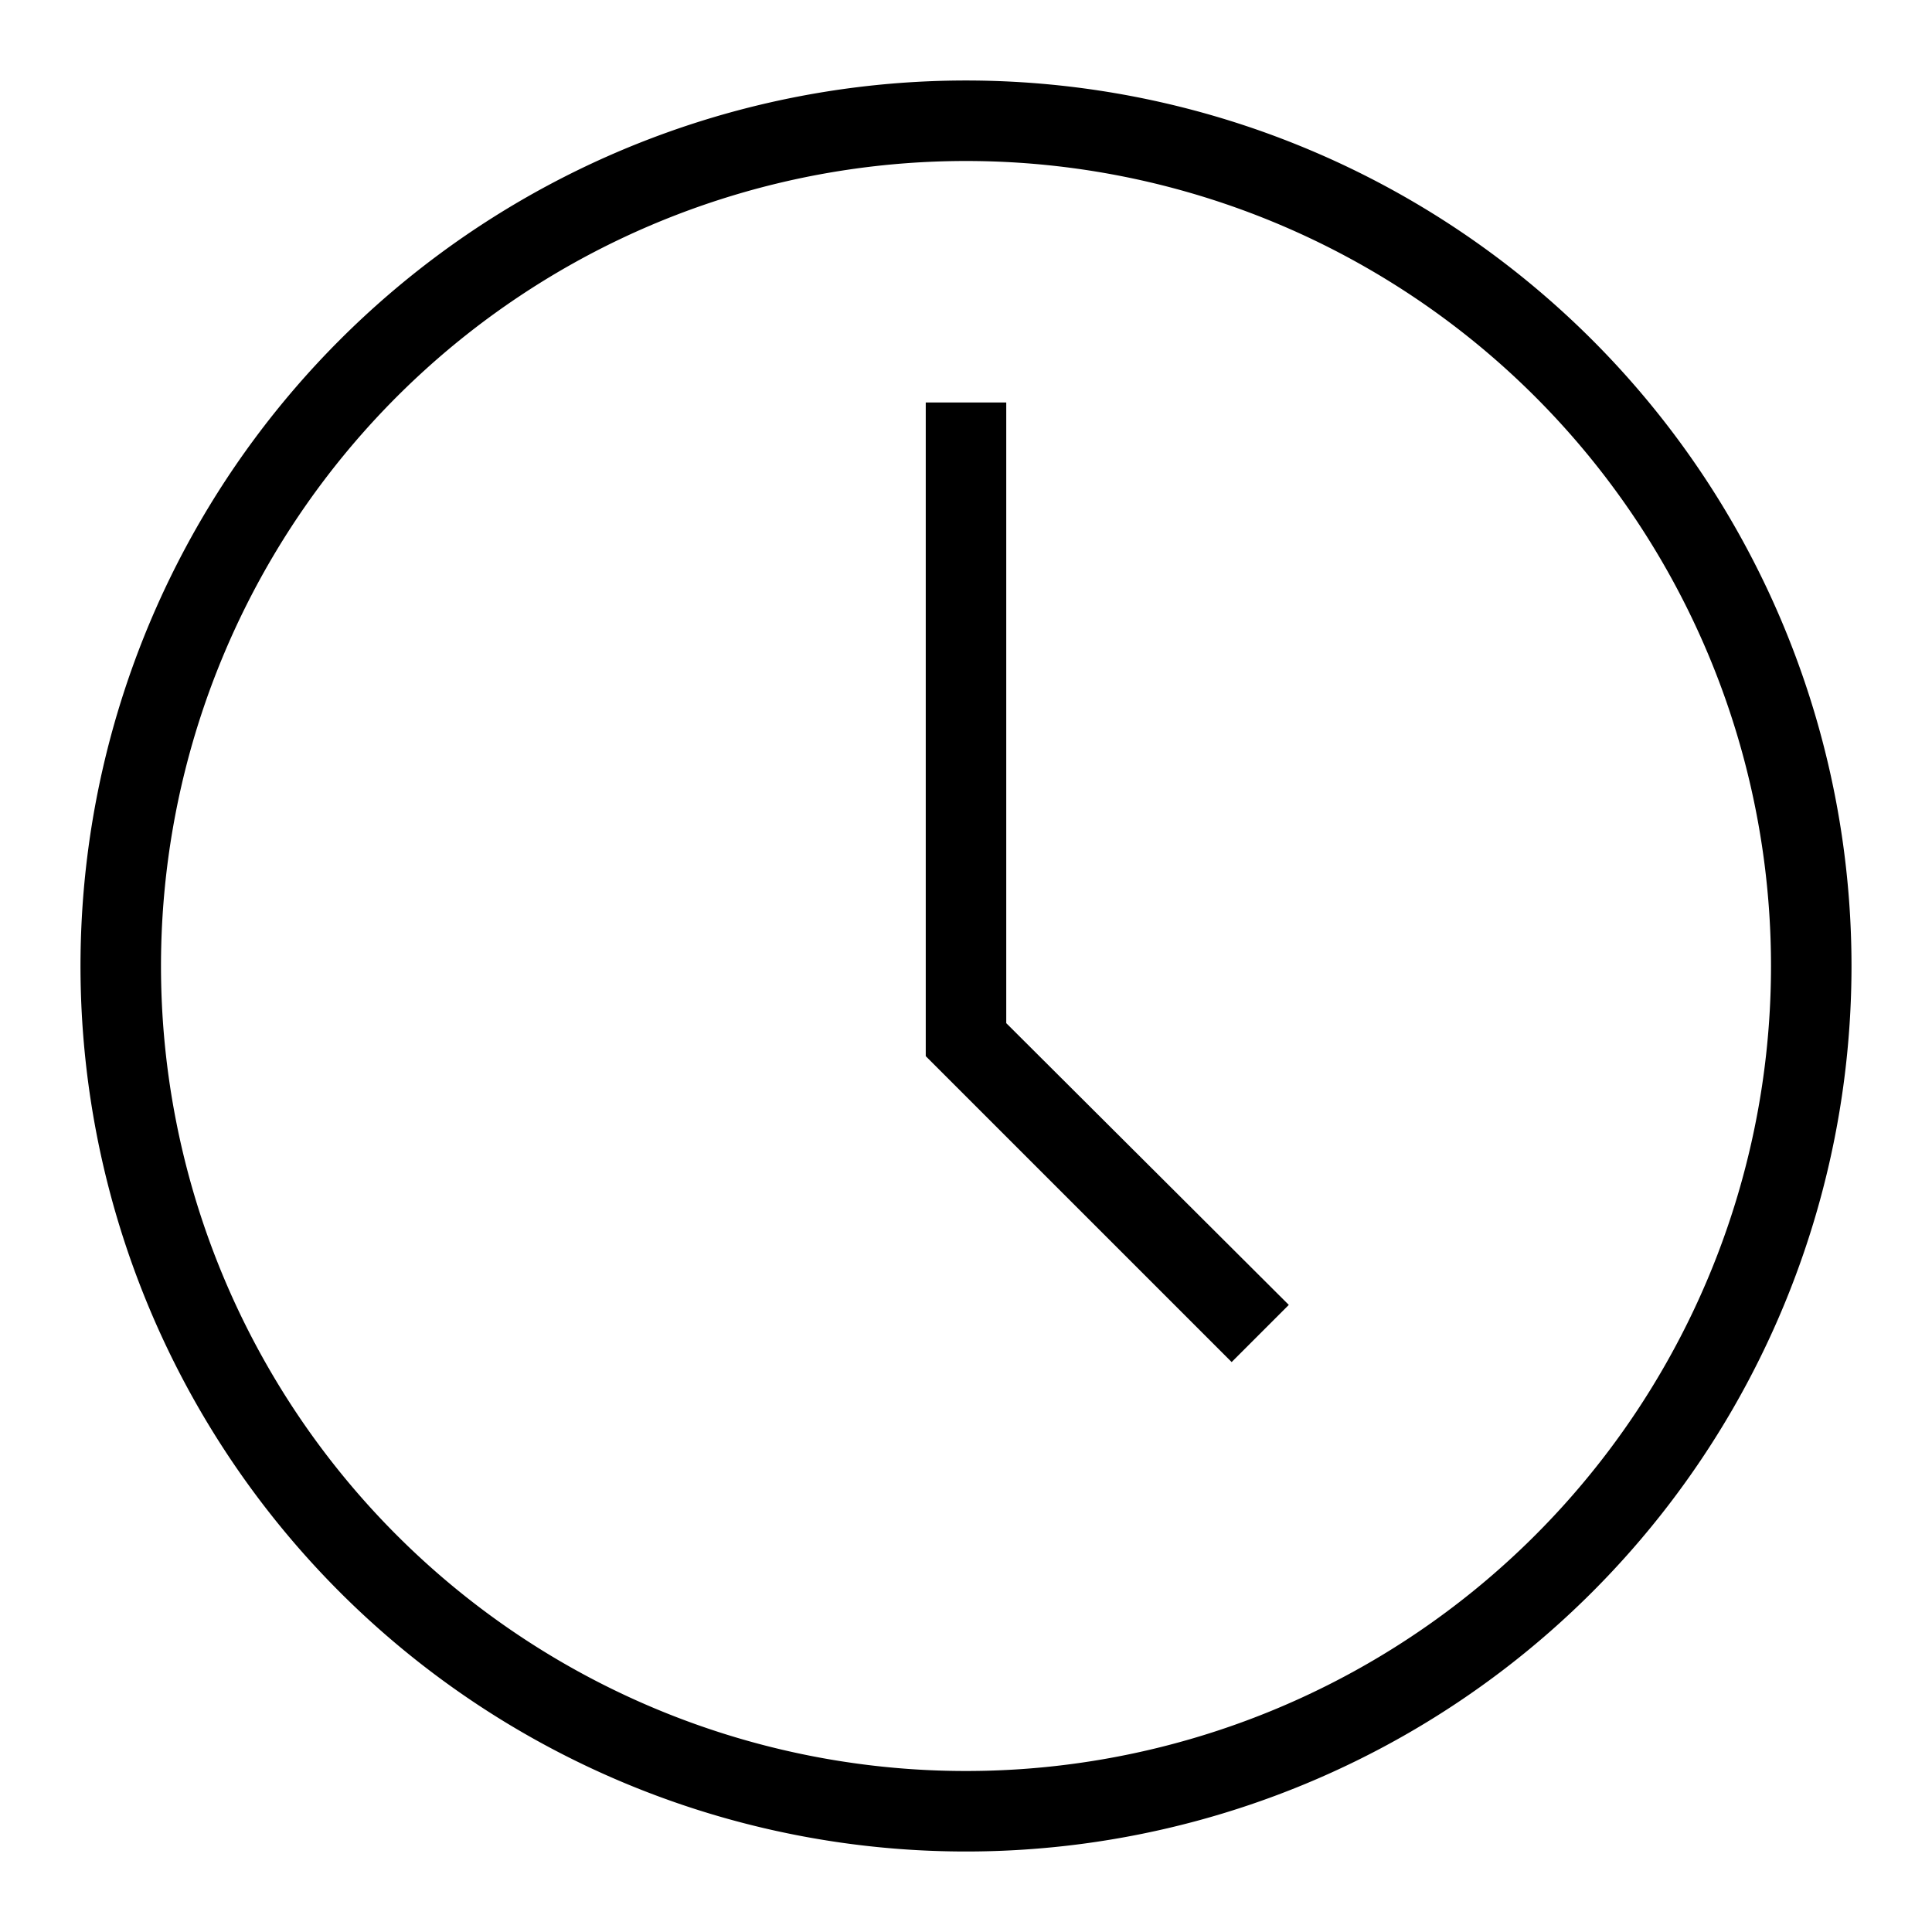<svg id="artwork" xmlns="http://www.w3.org/2000/svg" viewBox="0 0 24 24"><title>pending-circle</title><path d="M12,23A11,11,0,1,1,23,12,11,11,0,0,1,12,23ZM12,2A10,10,0,1,0,22,12,10,10,0,0,0,12,2Z"/><polygon points="15.3 16.92 11.5 13.12 11.5 5 12.5 5 12.5 12.71 16.01 16.21 15.3 16.92"/></svg>